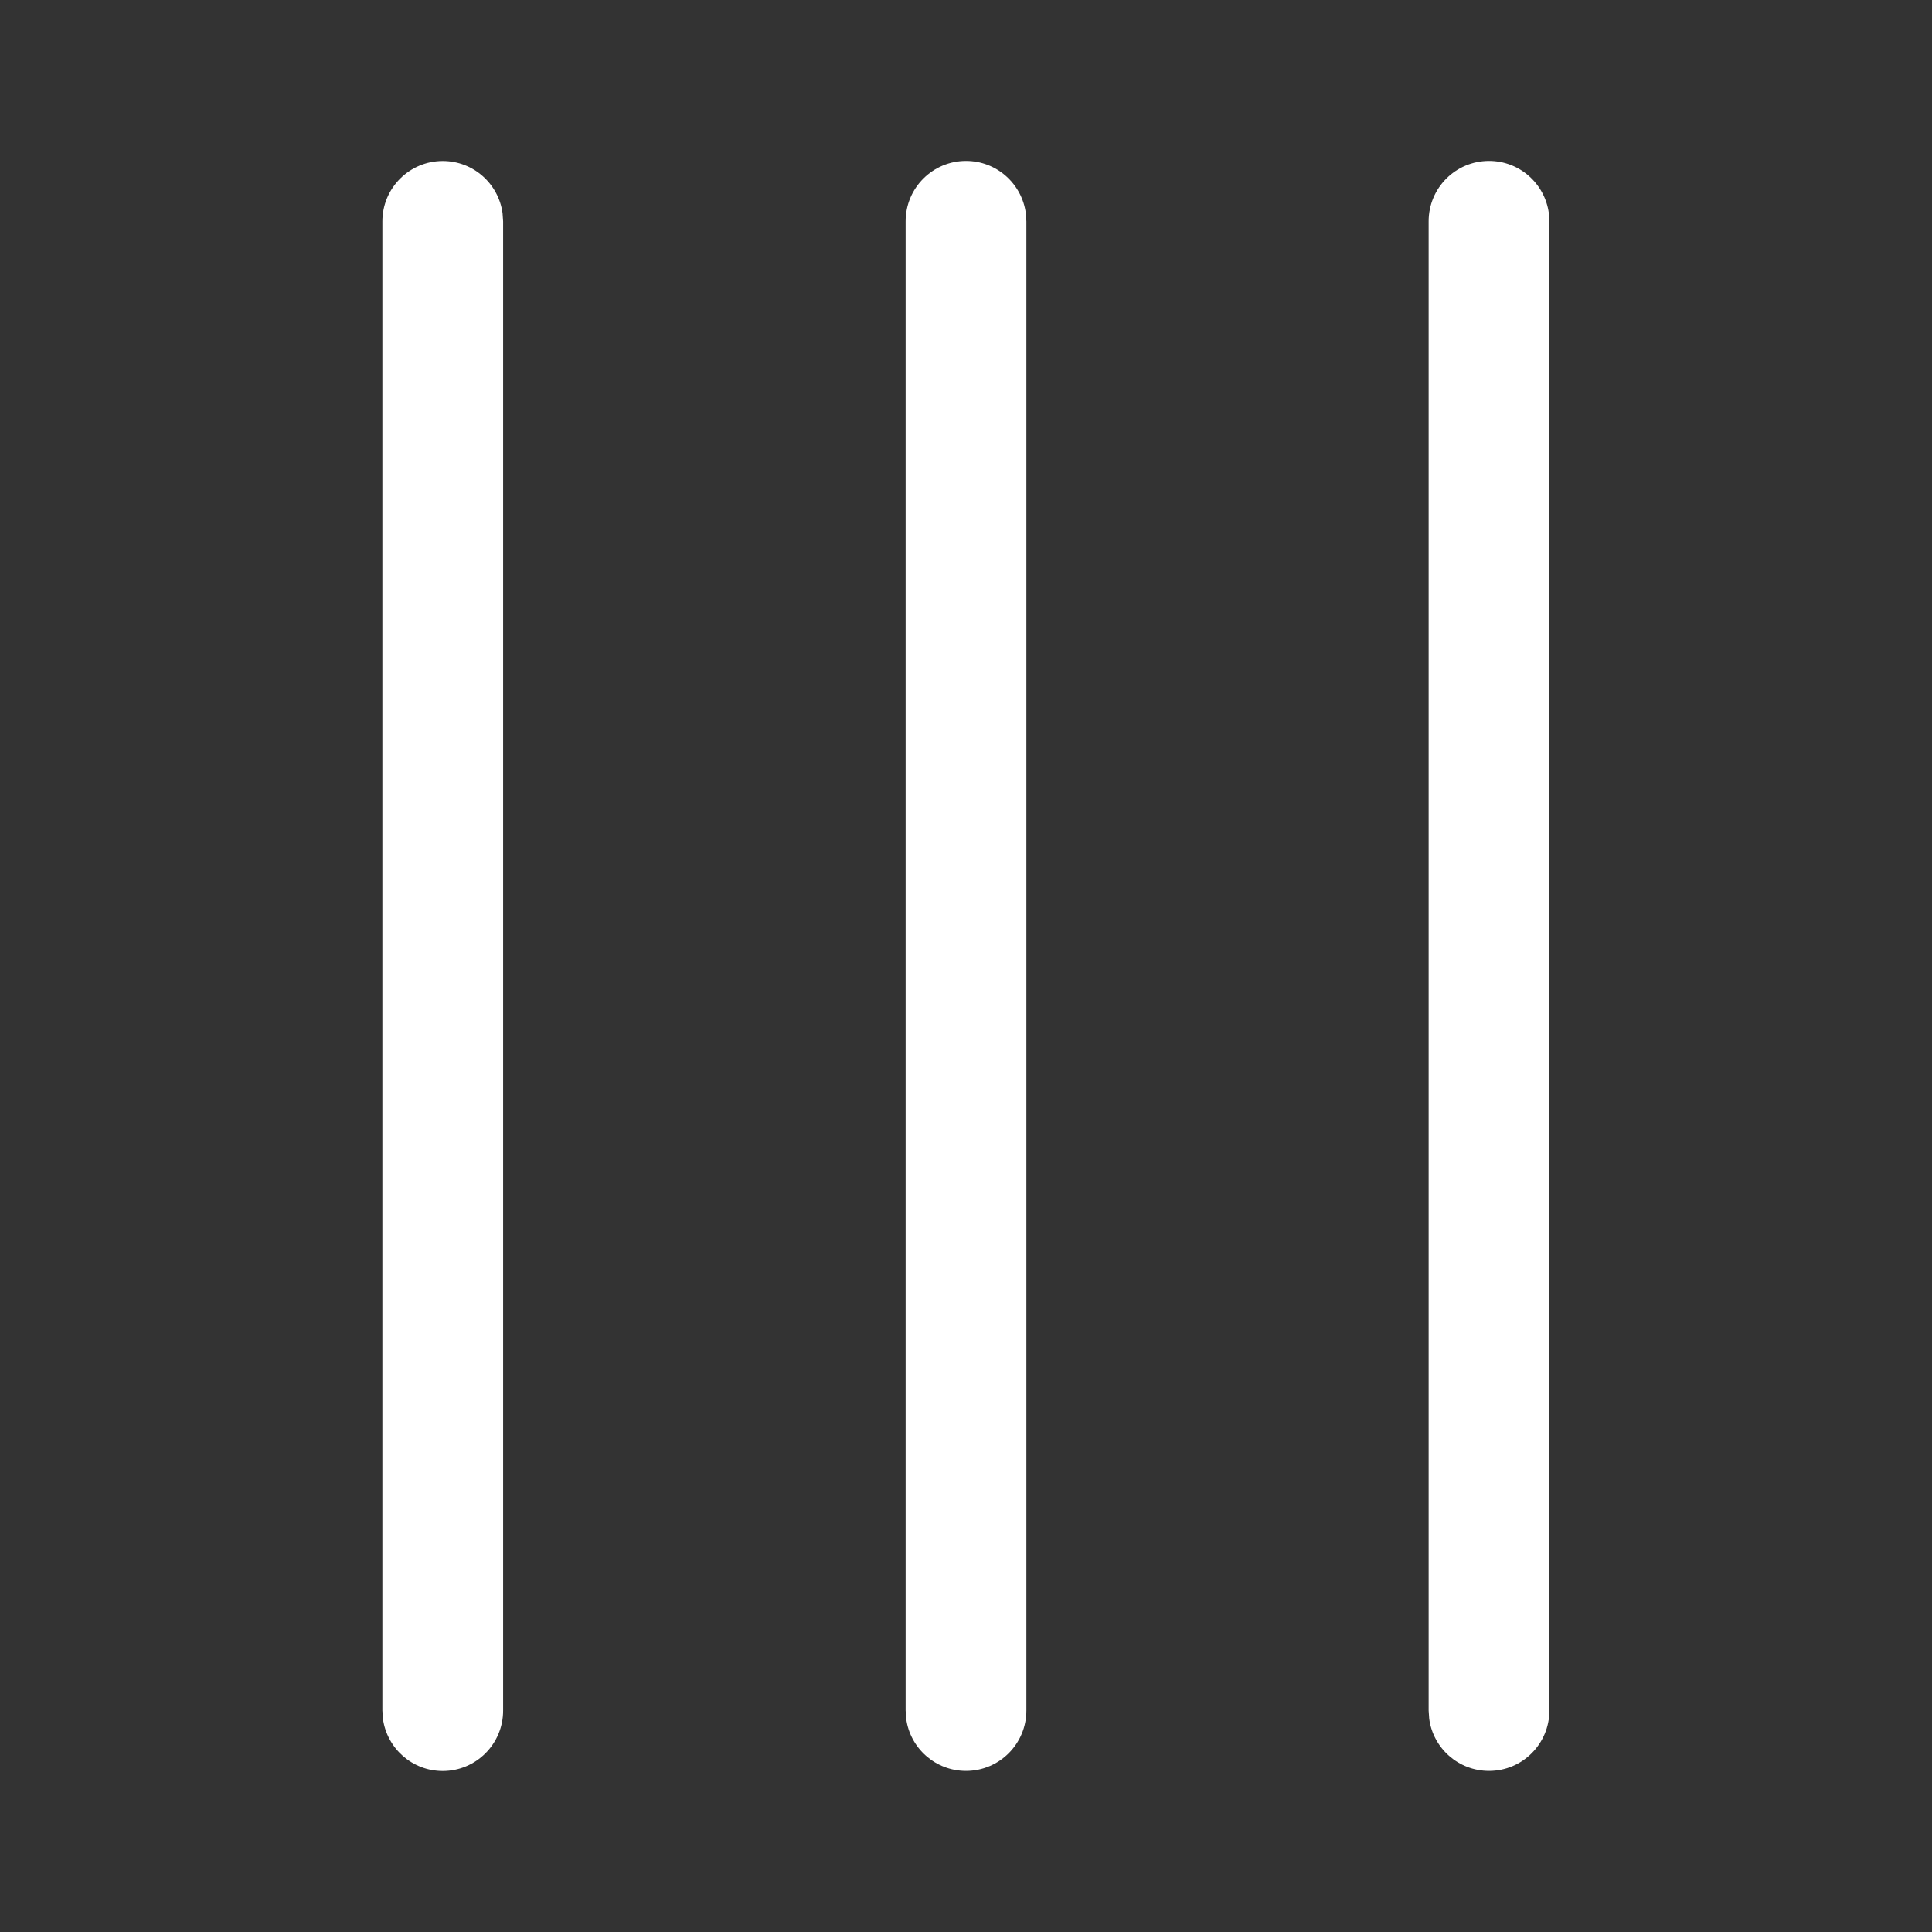 <svg width="24" height="24" viewBox="0 0 24 24" fill="none" xmlns="http://www.w3.org/2000/svg">
<rect x="0" y="0" width="24" height="24" fill="#333333" stroke="none"/>
<path d="M17.747 21.249V2.749C17.747 2.335 18.082 1.999 18.497 1.999C18.877 1.999 19.19 2.281 19.24 2.647L19.247 2.749V21.249C19.247 21.663 18.911 21.999 18.497 21.999C18.117 21.999 17.803 21.717 17.754 21.351L17.747 21.249V2.749V21.249ZM11.25 21.249V2.749C11.25 2.335 11.586 1.999 12 1.999C12.38 1.999 12.693 2.281 12.743 2.647L12.75 2.749V21.249C12.75 21.663 12.414 21.999 12 21.999C11.62 21.999 11.306 21.717 11.257 21.351L11.25 21.249V2.749V21.249ZM4.75 21.25L4.75 2.75C4.75 2.336 5.086 2 5.5 2C5.88 2 6.193 2.282 6.243 2.648L6.25 2.75L6.25 21.25C6.25 21.664 5.914 22 5.5 22C5.12 22 4.807 21.718 4.757 21.352L4.75 21.25L4.75 2.75L4.75 21.25Z" fill="white"/>
</svg>

